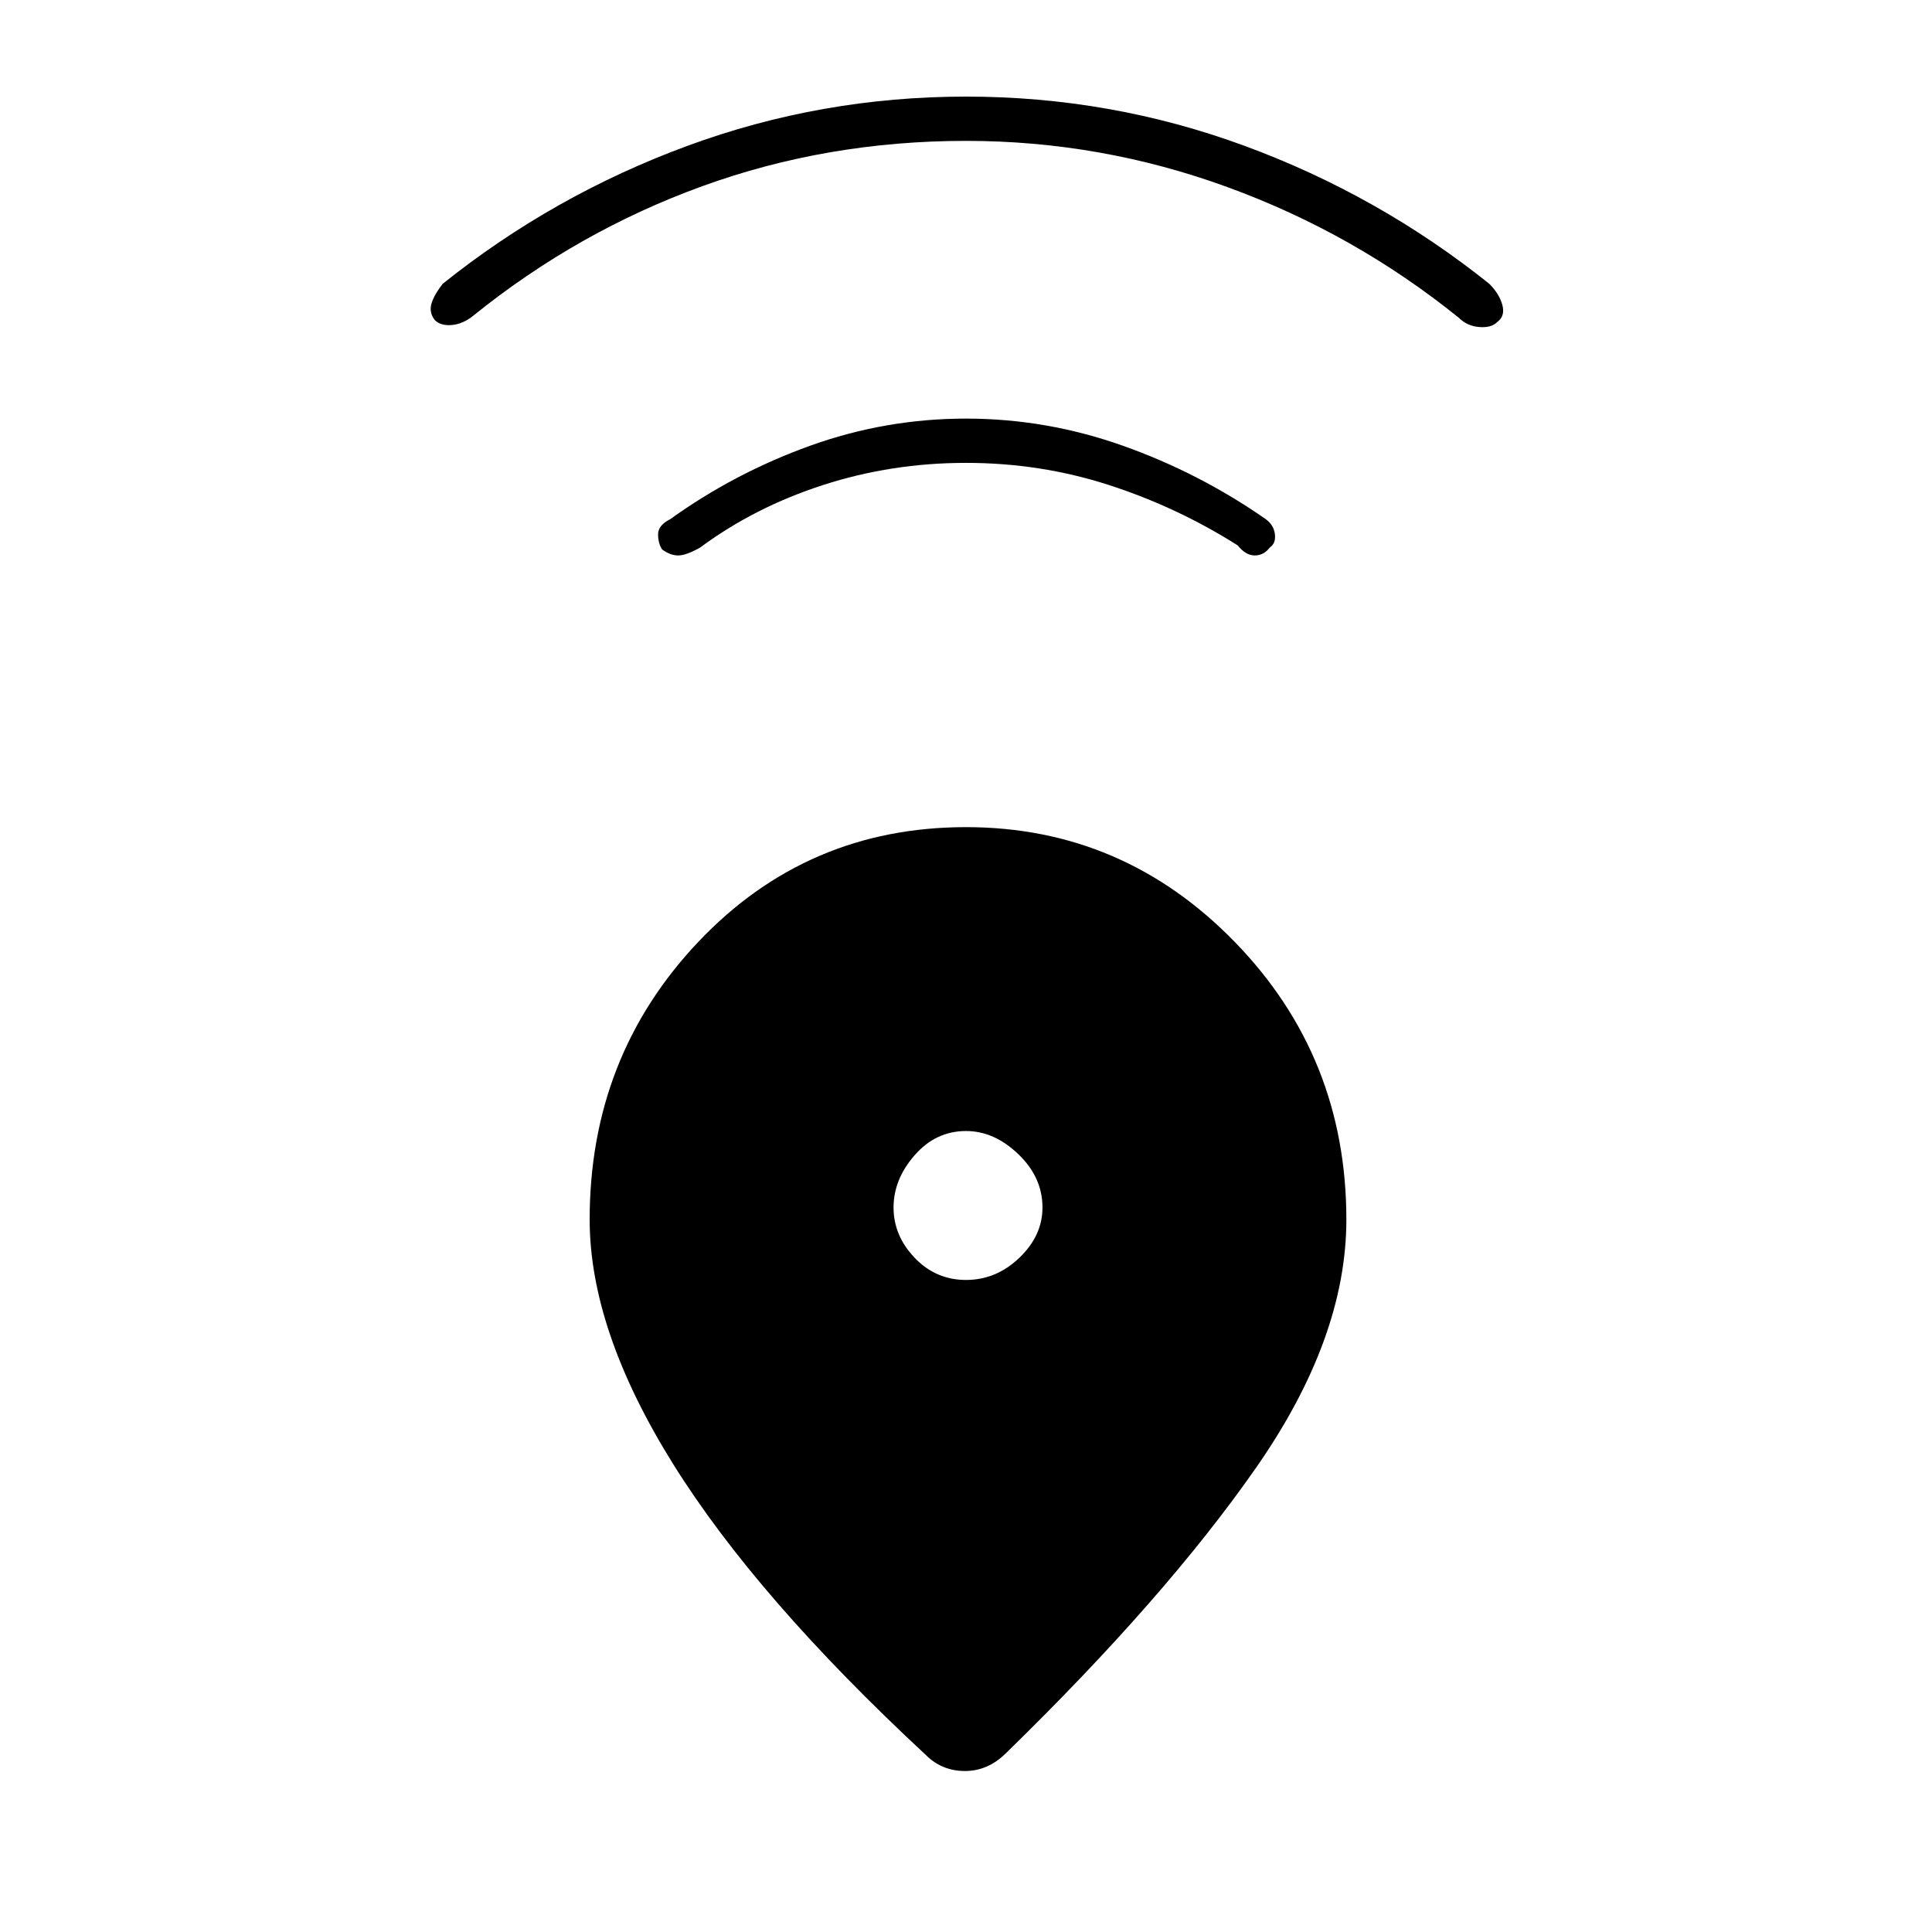 <svg xmlns="http://www.w3.org/2000/svg" height="48" width="48"><path d="M23 43.6Q18.8 39.7 16.725 36.375Q14.65 33.05 14.65 30.3Q14.65 26.25 17.35 23.4Q20.05 20.55 24 20.55Q27.9 20.55 30.675 23.4Q33.45 26.25 33.45 30.3Q33.45 33.25 31.2 36.475Q28.95 39.7 25 43.55Q24.55 44 23.975 44Q23.4 44 23 43.6ZM24 31.8Q24.75 31.8 25.325 31.25Q25.9 30.7 25.9 30Q25.9 29.25 25.3 28.675Q24.7 28.1 24 28.1Q23.25 28.1 22.725 28.7Q22.2 29.3 22.2 30Q22.2 30.7 22.725 31.25Q23.25 31.8 24 31.8ZM24 11.5Q22.15 11.5 20.45 12.05Q18.75 12.6 17.4 13.6Q17.05 13.8 16.85 13.8Q16.65 13.8 16.45 13.65Q16.35 13.5 16.35 13.275Q16.35 13.05 16.65 12.9Q18.25 11.75 20.125 11.075Q22 10.4 24 10.4Q26 10.4 27.9 11.075Q29.8 11.75 31.45 12.9Q31.65 13.05 31.675 13.275Q31.7 13.5 31.55 13.6Q31.4 13.8 31.175 13.8Q30.95 13.8 30.75 13.55Q29.25 12.6 27.55 12.05Q25.85 11.5 24 11.5ZM24 3.5Q20.55 3.5 17.45 4.625Q14.35 5.75 11.75 7.85Q11.5 8.05 11.225 8.075Q10.95 8.1 10.8 7.95Q10.65 7.75 10.725 7.525Q10.8 7.3 11 7.05Q13.75 4.85 17.075 3.625Q20.4 2.4 24 2.4Q27.6 2.4 30.925 3.625Q34.25 4.85 37 7.05Q37.25 7.3 37.325 7.575Q37.4 7.85 37.2 8Q37.05 8.15 36.75 8.125Q36.45 8.1 36.25 7.9Q33.65 5.8 30.5 4.65Q27.35 3.5 24 3.5Z"/></svg>